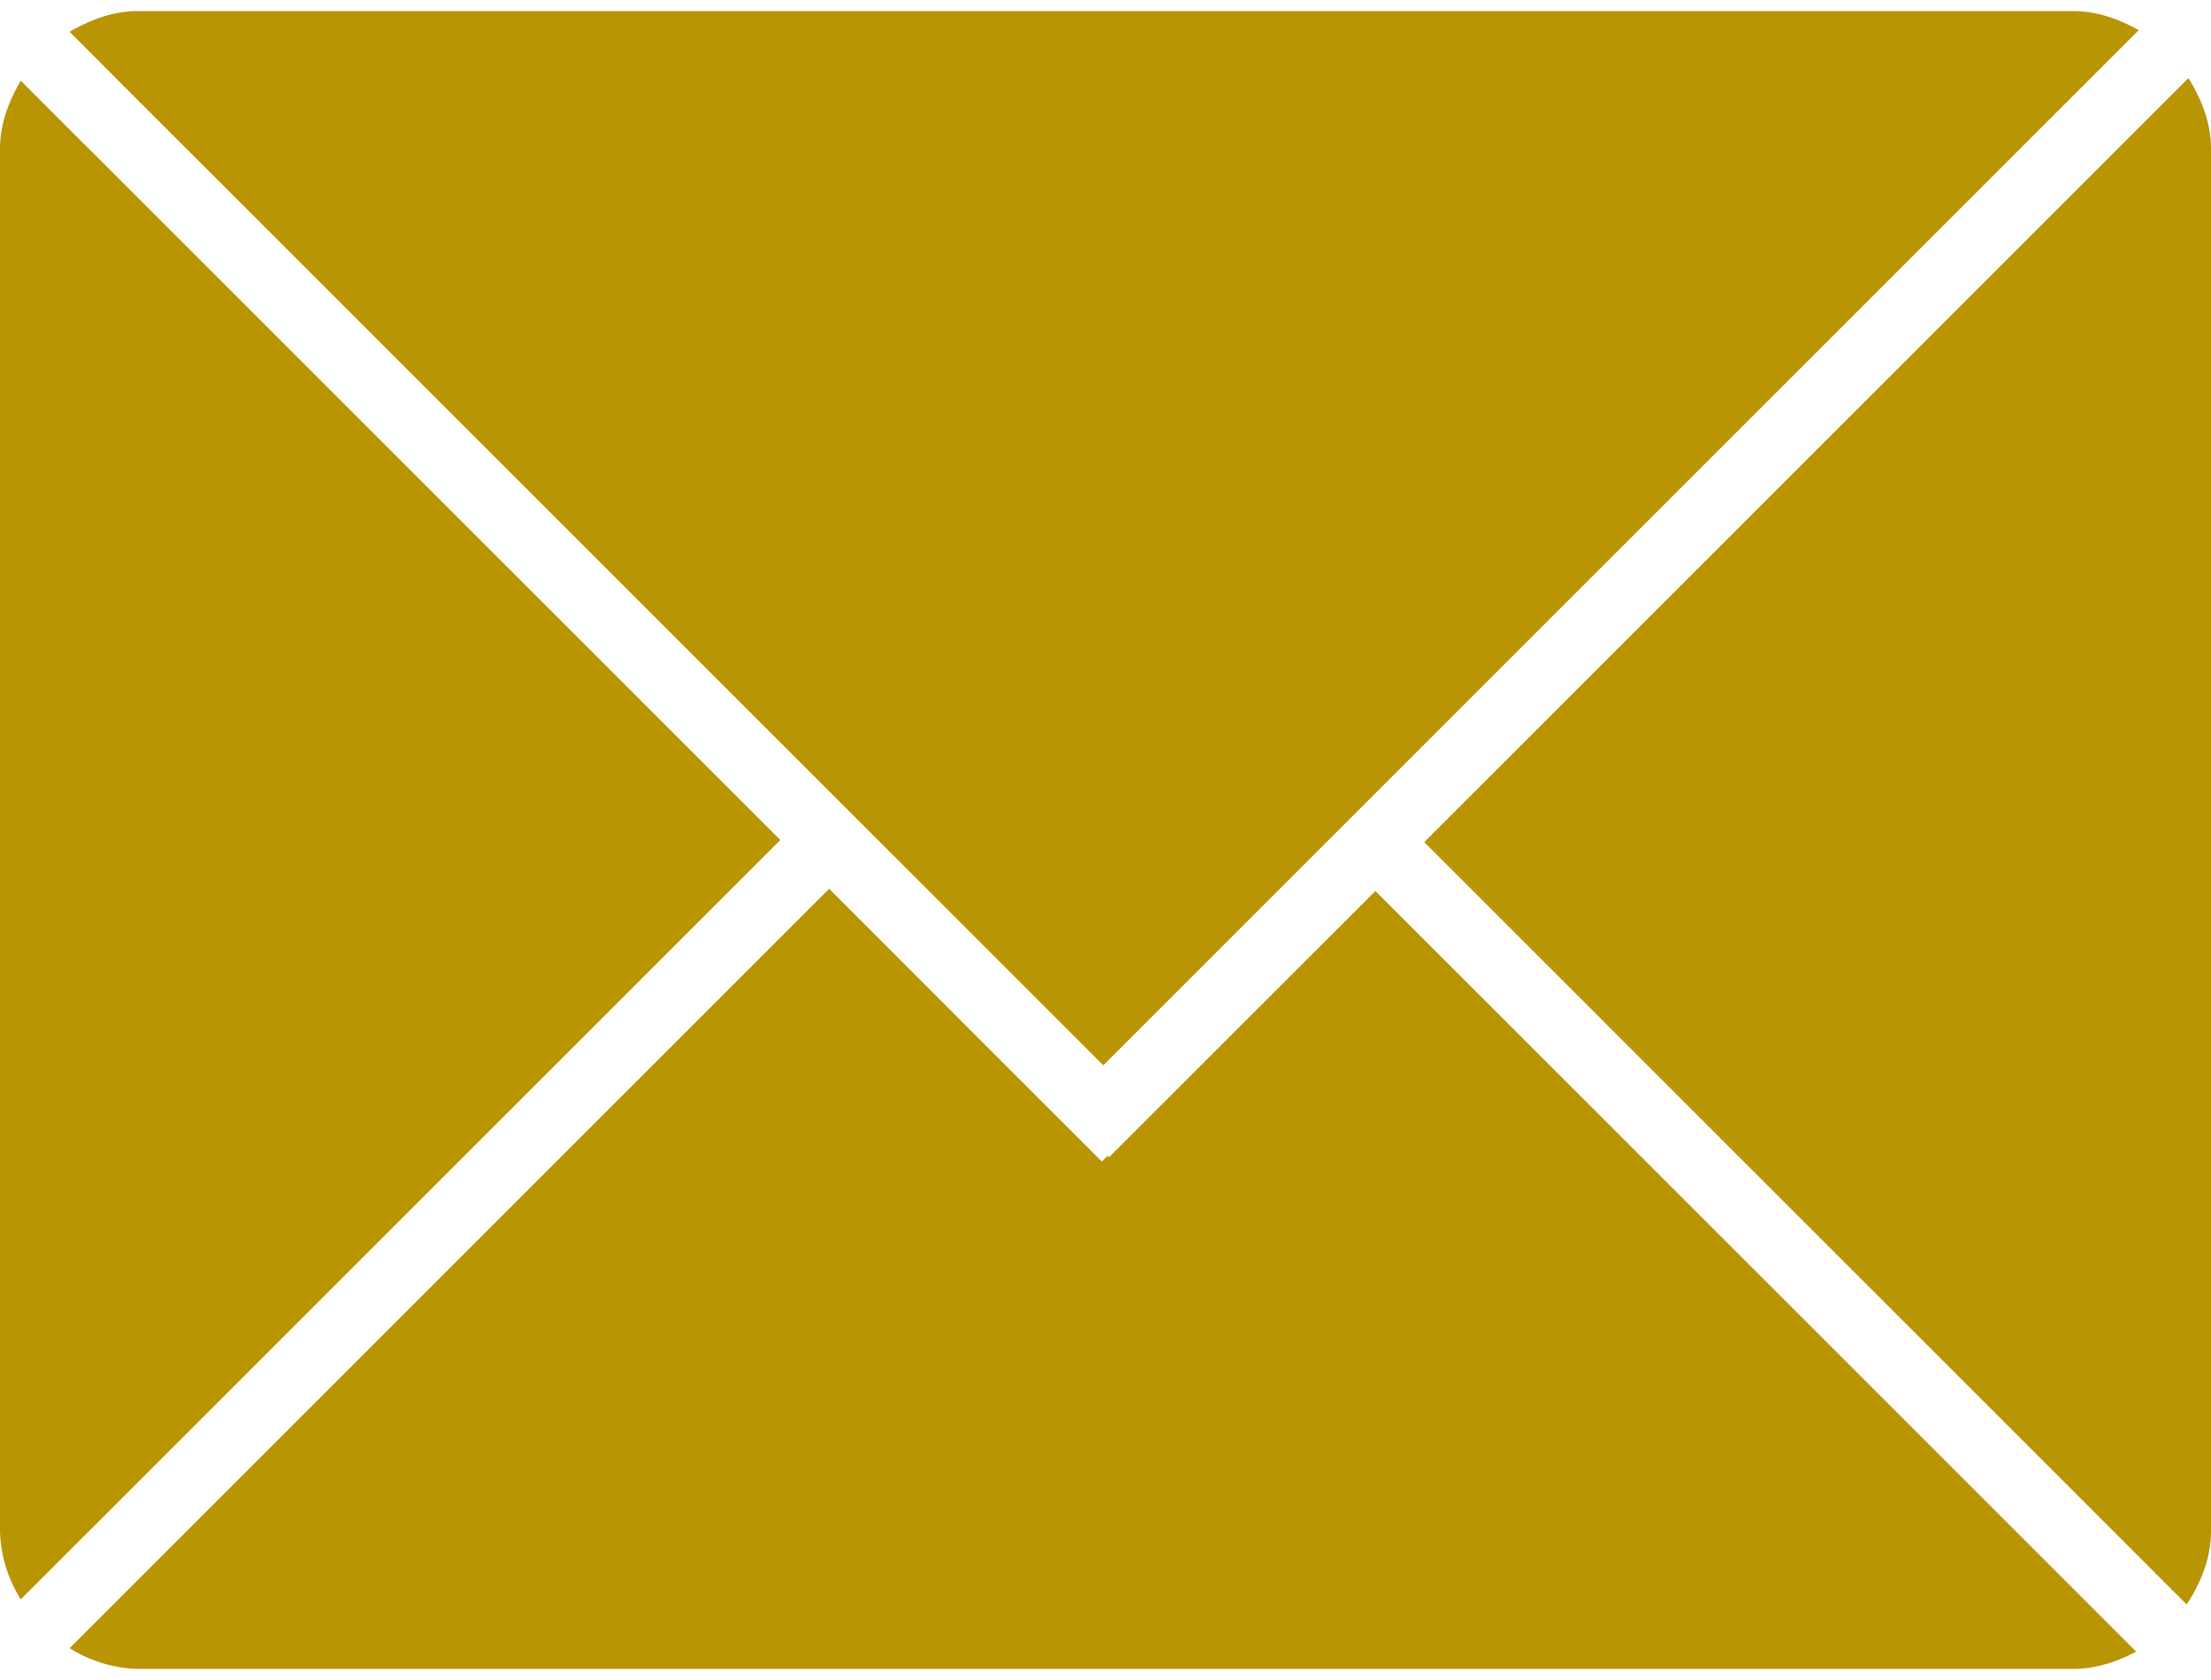 <svg width="25" height="19" xmlns="http://www.w3.org/2000/svg" xmlns:xlink="http://www.w3.org/1999/xlink" xmlns:svgjs="http://svgjs.com/svgjs" viewBox="0 0.125 25 18.75"><svg xmlns="http://www.w3.org/2000/svg" width="25" height="19" viewBox="2 2 24 18" fill="#b99403"><path fill="#B99403" paint-order="stroke fill markers" fill-rule="evenodd" d="M25.736 19.3l-8.276-8.277 6.125-6.125 2.17-2.17c.142.229.245.483.245.772v15c0 .3-.111.565-.264.8zM23.055 4.368L20.26 7.162l-5.346 5.346-.938.938-9.032-9.031-1.5-1.5-.689-.69C2.98 2.096 3.223 2 3.5 2h21c.264 0 .5.087.716.207l-.755.755-1.406 1.406zm-20.14-.923L10.47 11l-8.244 8.244A1.459 1.459 0 0 1 2 18.5v-15c0-.277.095-.522.226-.744l.689.69zM11 11.53l.317.317.113.113 1.03 1.031 1.5 1.5.063-.062.016.015 1.406-1.406 1.485-1.484 8.258 8.258c-.209.11-.436.188-.688.188h-21a1.46 1.46 0 0 1-.744-.226L11 11.53z"/></svg></svg>